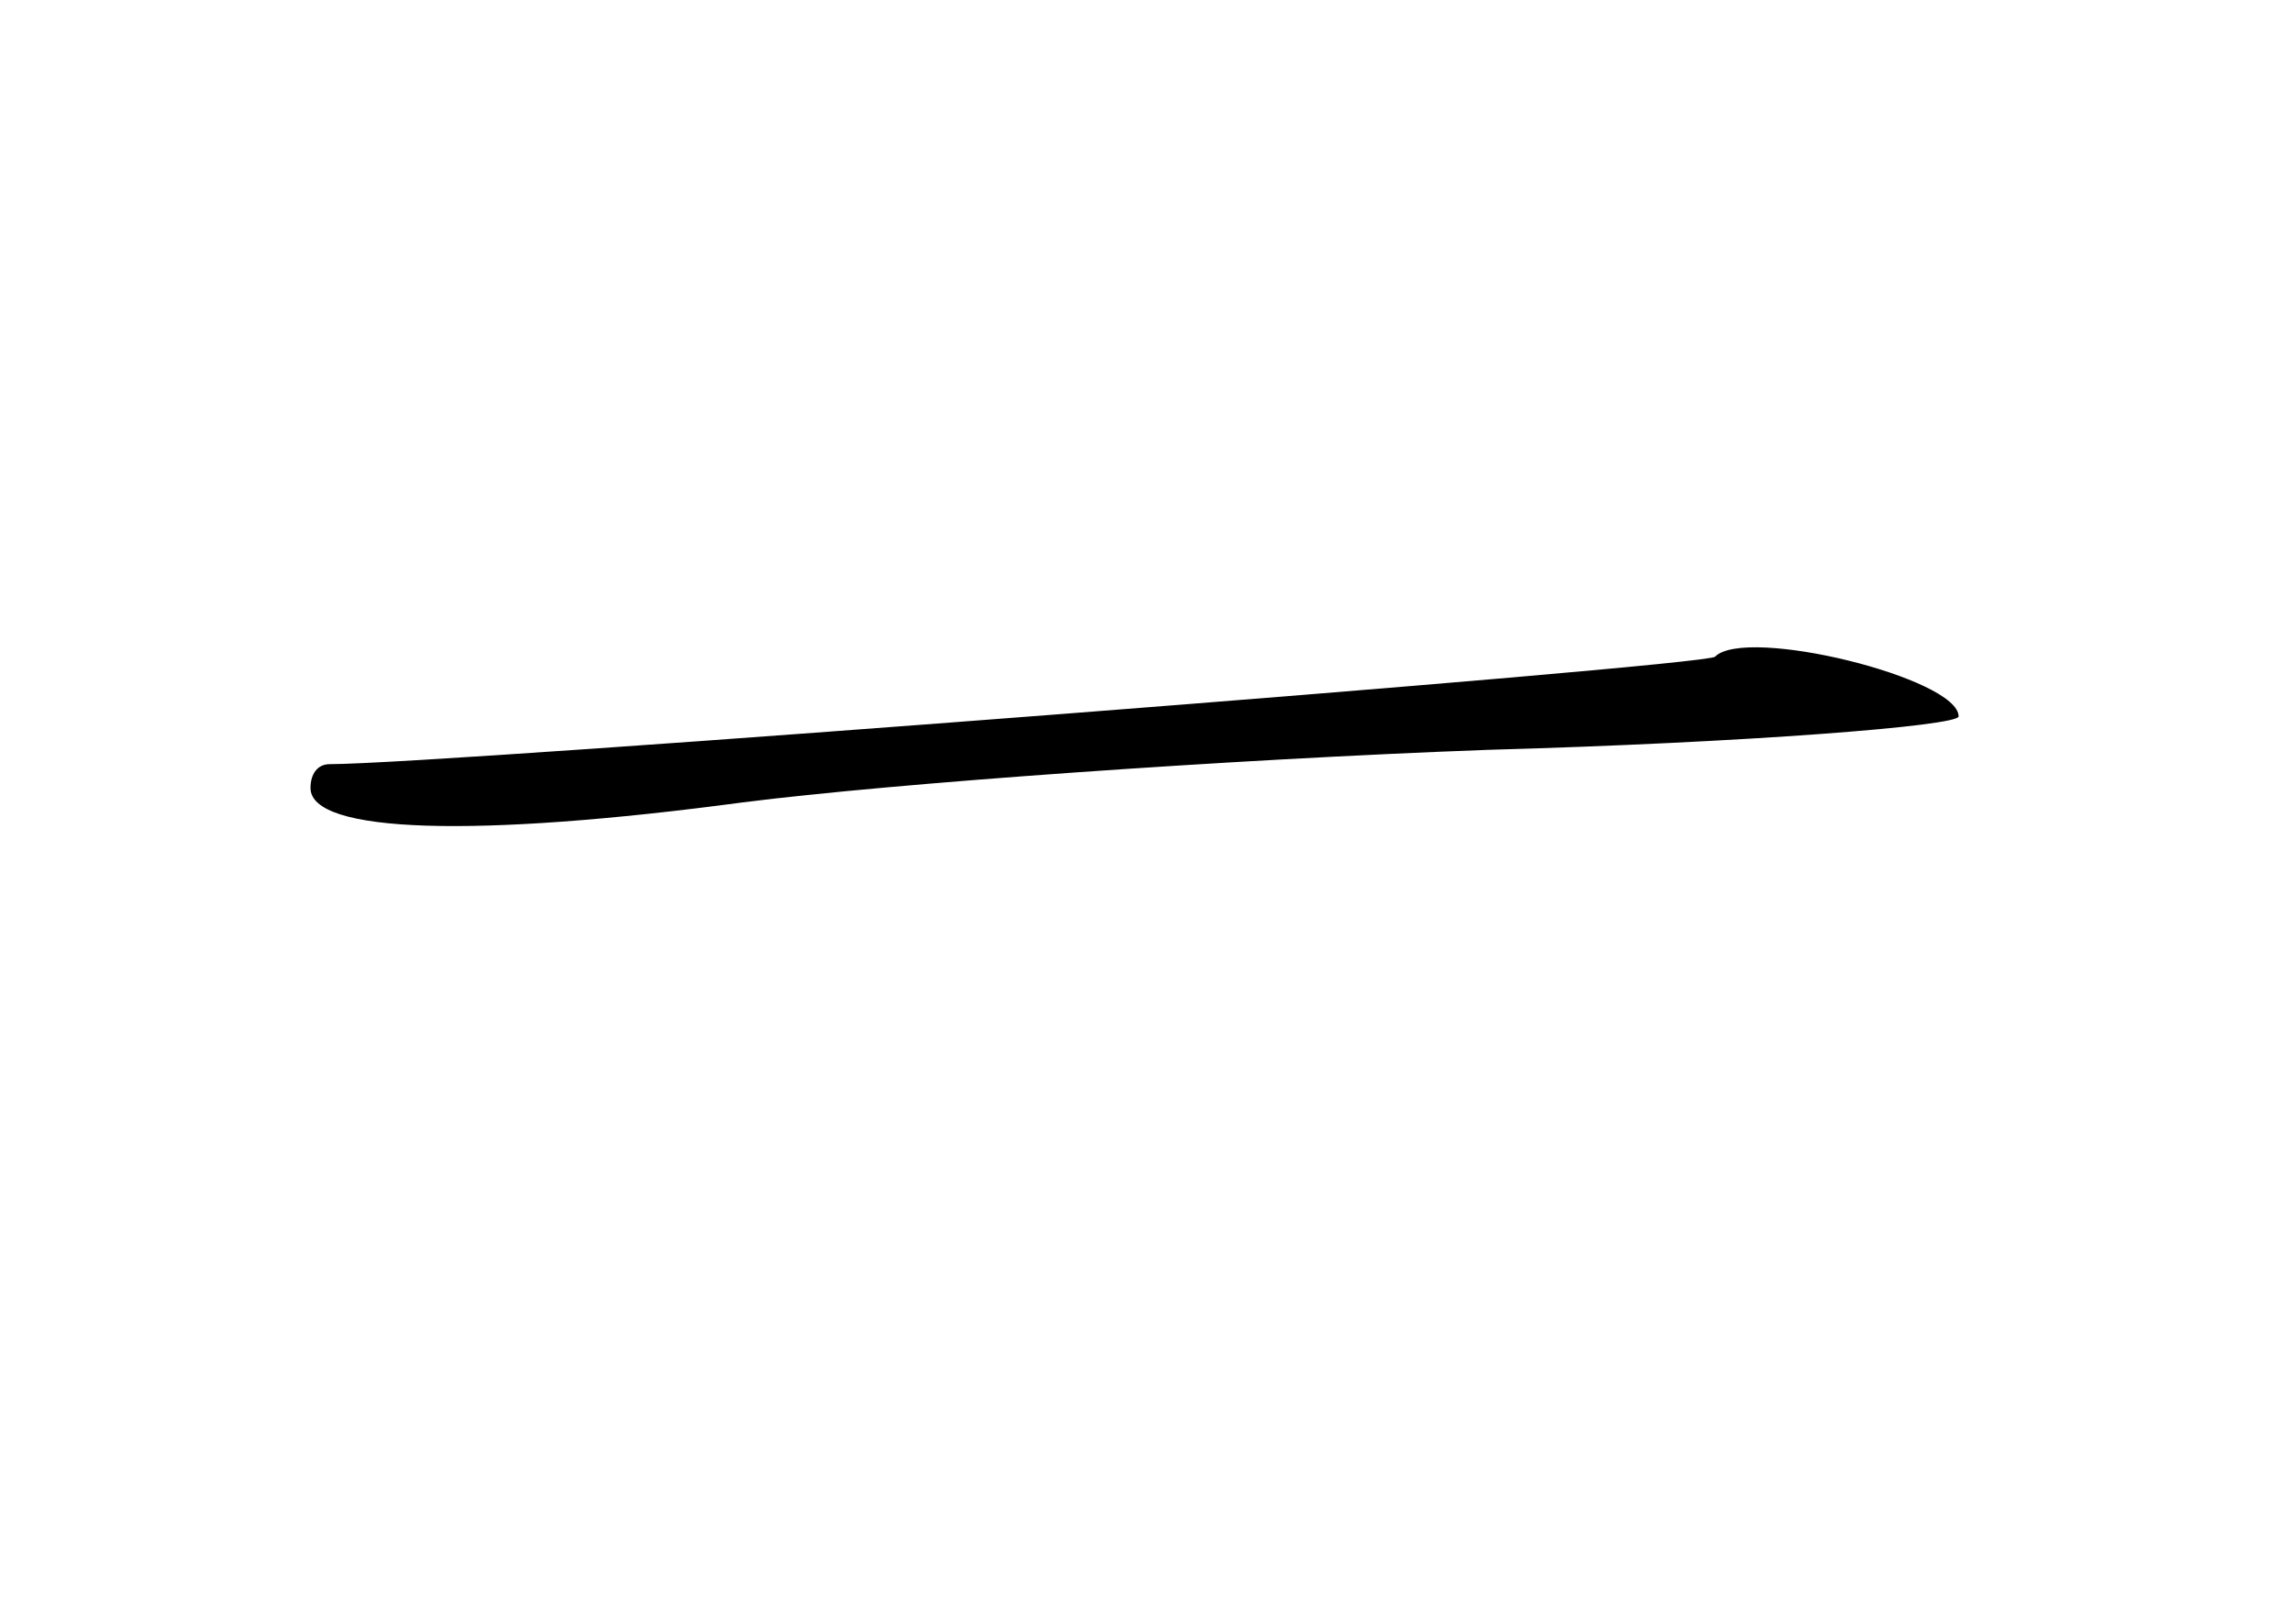<?xml version="1.0" standalone="no"?>
<!DOCTYPE svg PUBLIC "-//W3C//DTD SVG 20010904//EN"
 "http://www.w3.org/TR/2001/REC-SVG-20010904/DTD/svg10.dtd">
<svg version="1.0" xmlns="http://www.w3.org/2000/svg"
 width="96pt" height="68pt" viewBox="0 0 96 68"
 preserveAspectRatio="xMidYMid meet">
<g transform="translate(0,68) scale(0.1,-0.1)"
fill="#000000" stroke="none">
<path d="M718 405 c-3 -4 -533 -45 -580 -45 -5 0 -8 -4 -8 -10 0 -19 69 -21
181 -6 63 8 203 18 312 22 108 3 197 10 197 14 0 16 -89 38 -102 25z"/>
</g>
</svg>
